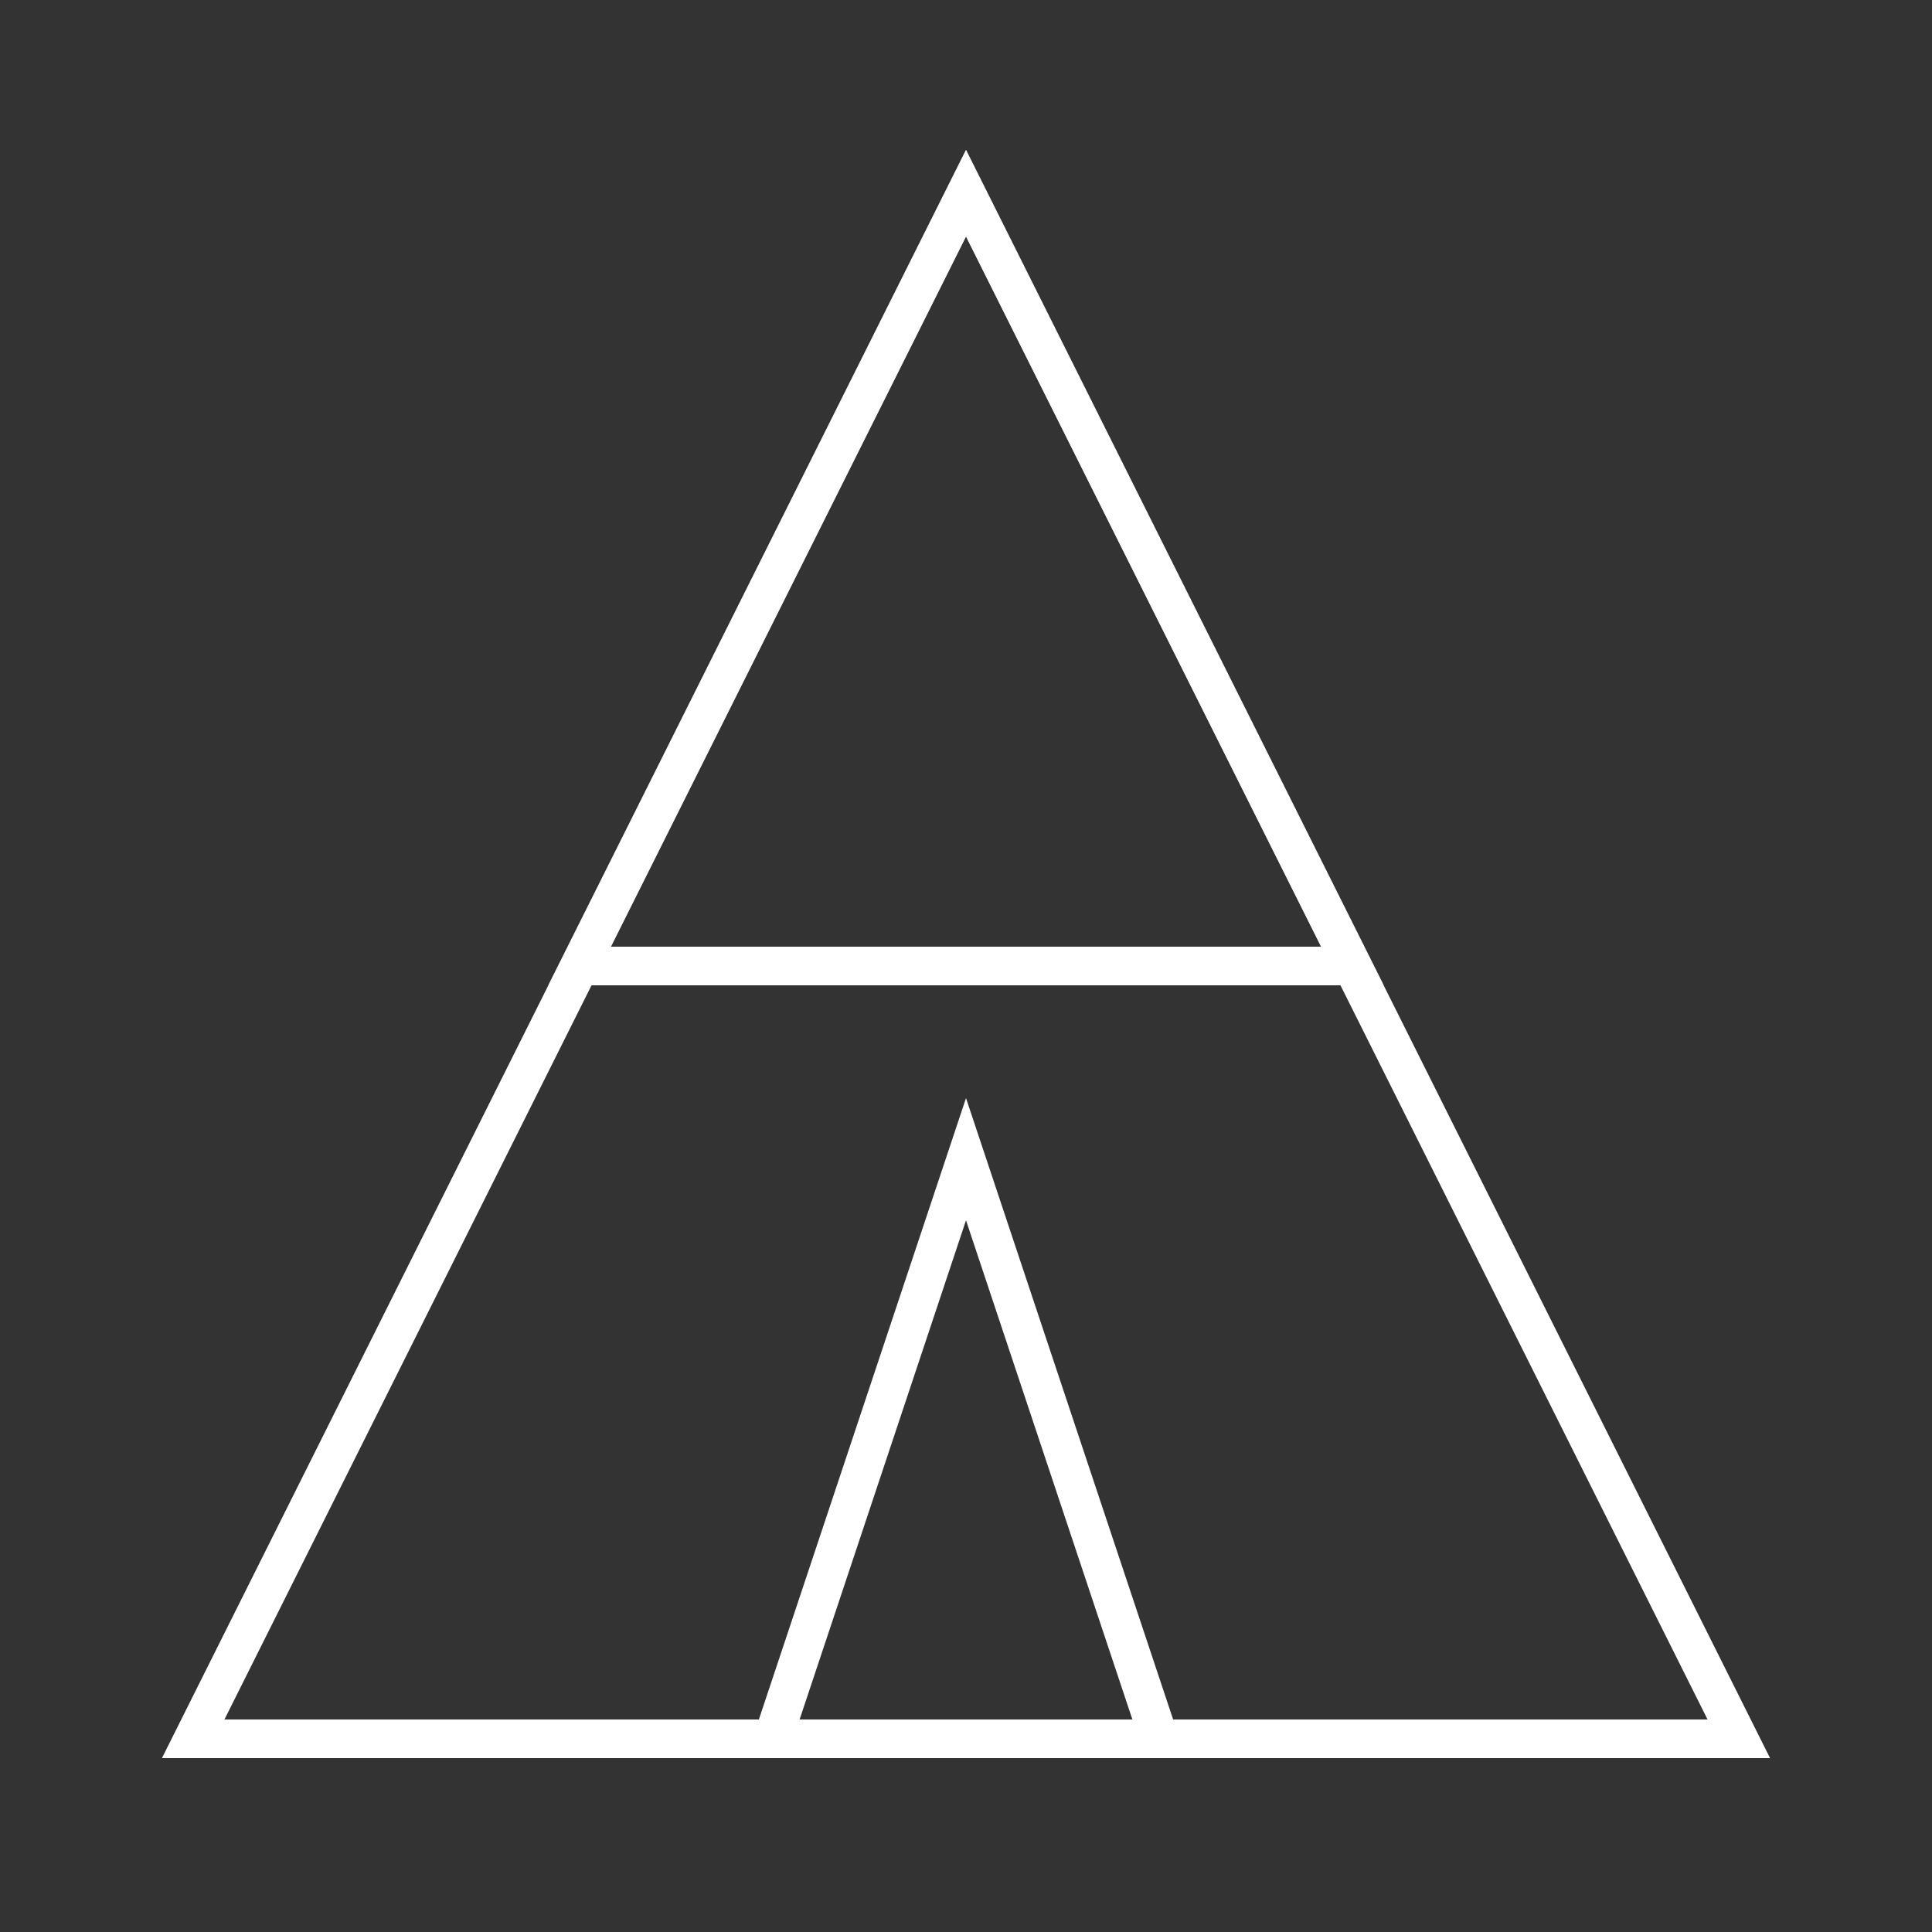 <svg xmlns="http://www.w3.org/2000/svg" viewBox="0 0 100 100">
  <rect x="0" y="0" width="100" height="100" fill="#333333" stroke="none"/>
  <polygon points="50,10 90,90 10,90" stroke="white" stroke-width="2" fill="none" />
  <polygon points="50,10 70,50 30,50" stroke="white" stroke-width="2" fill="none" />
  <polygon points="50,60 60,90 40,90" stroke="white" stroke-width="2" fill="none" />
</svg>
